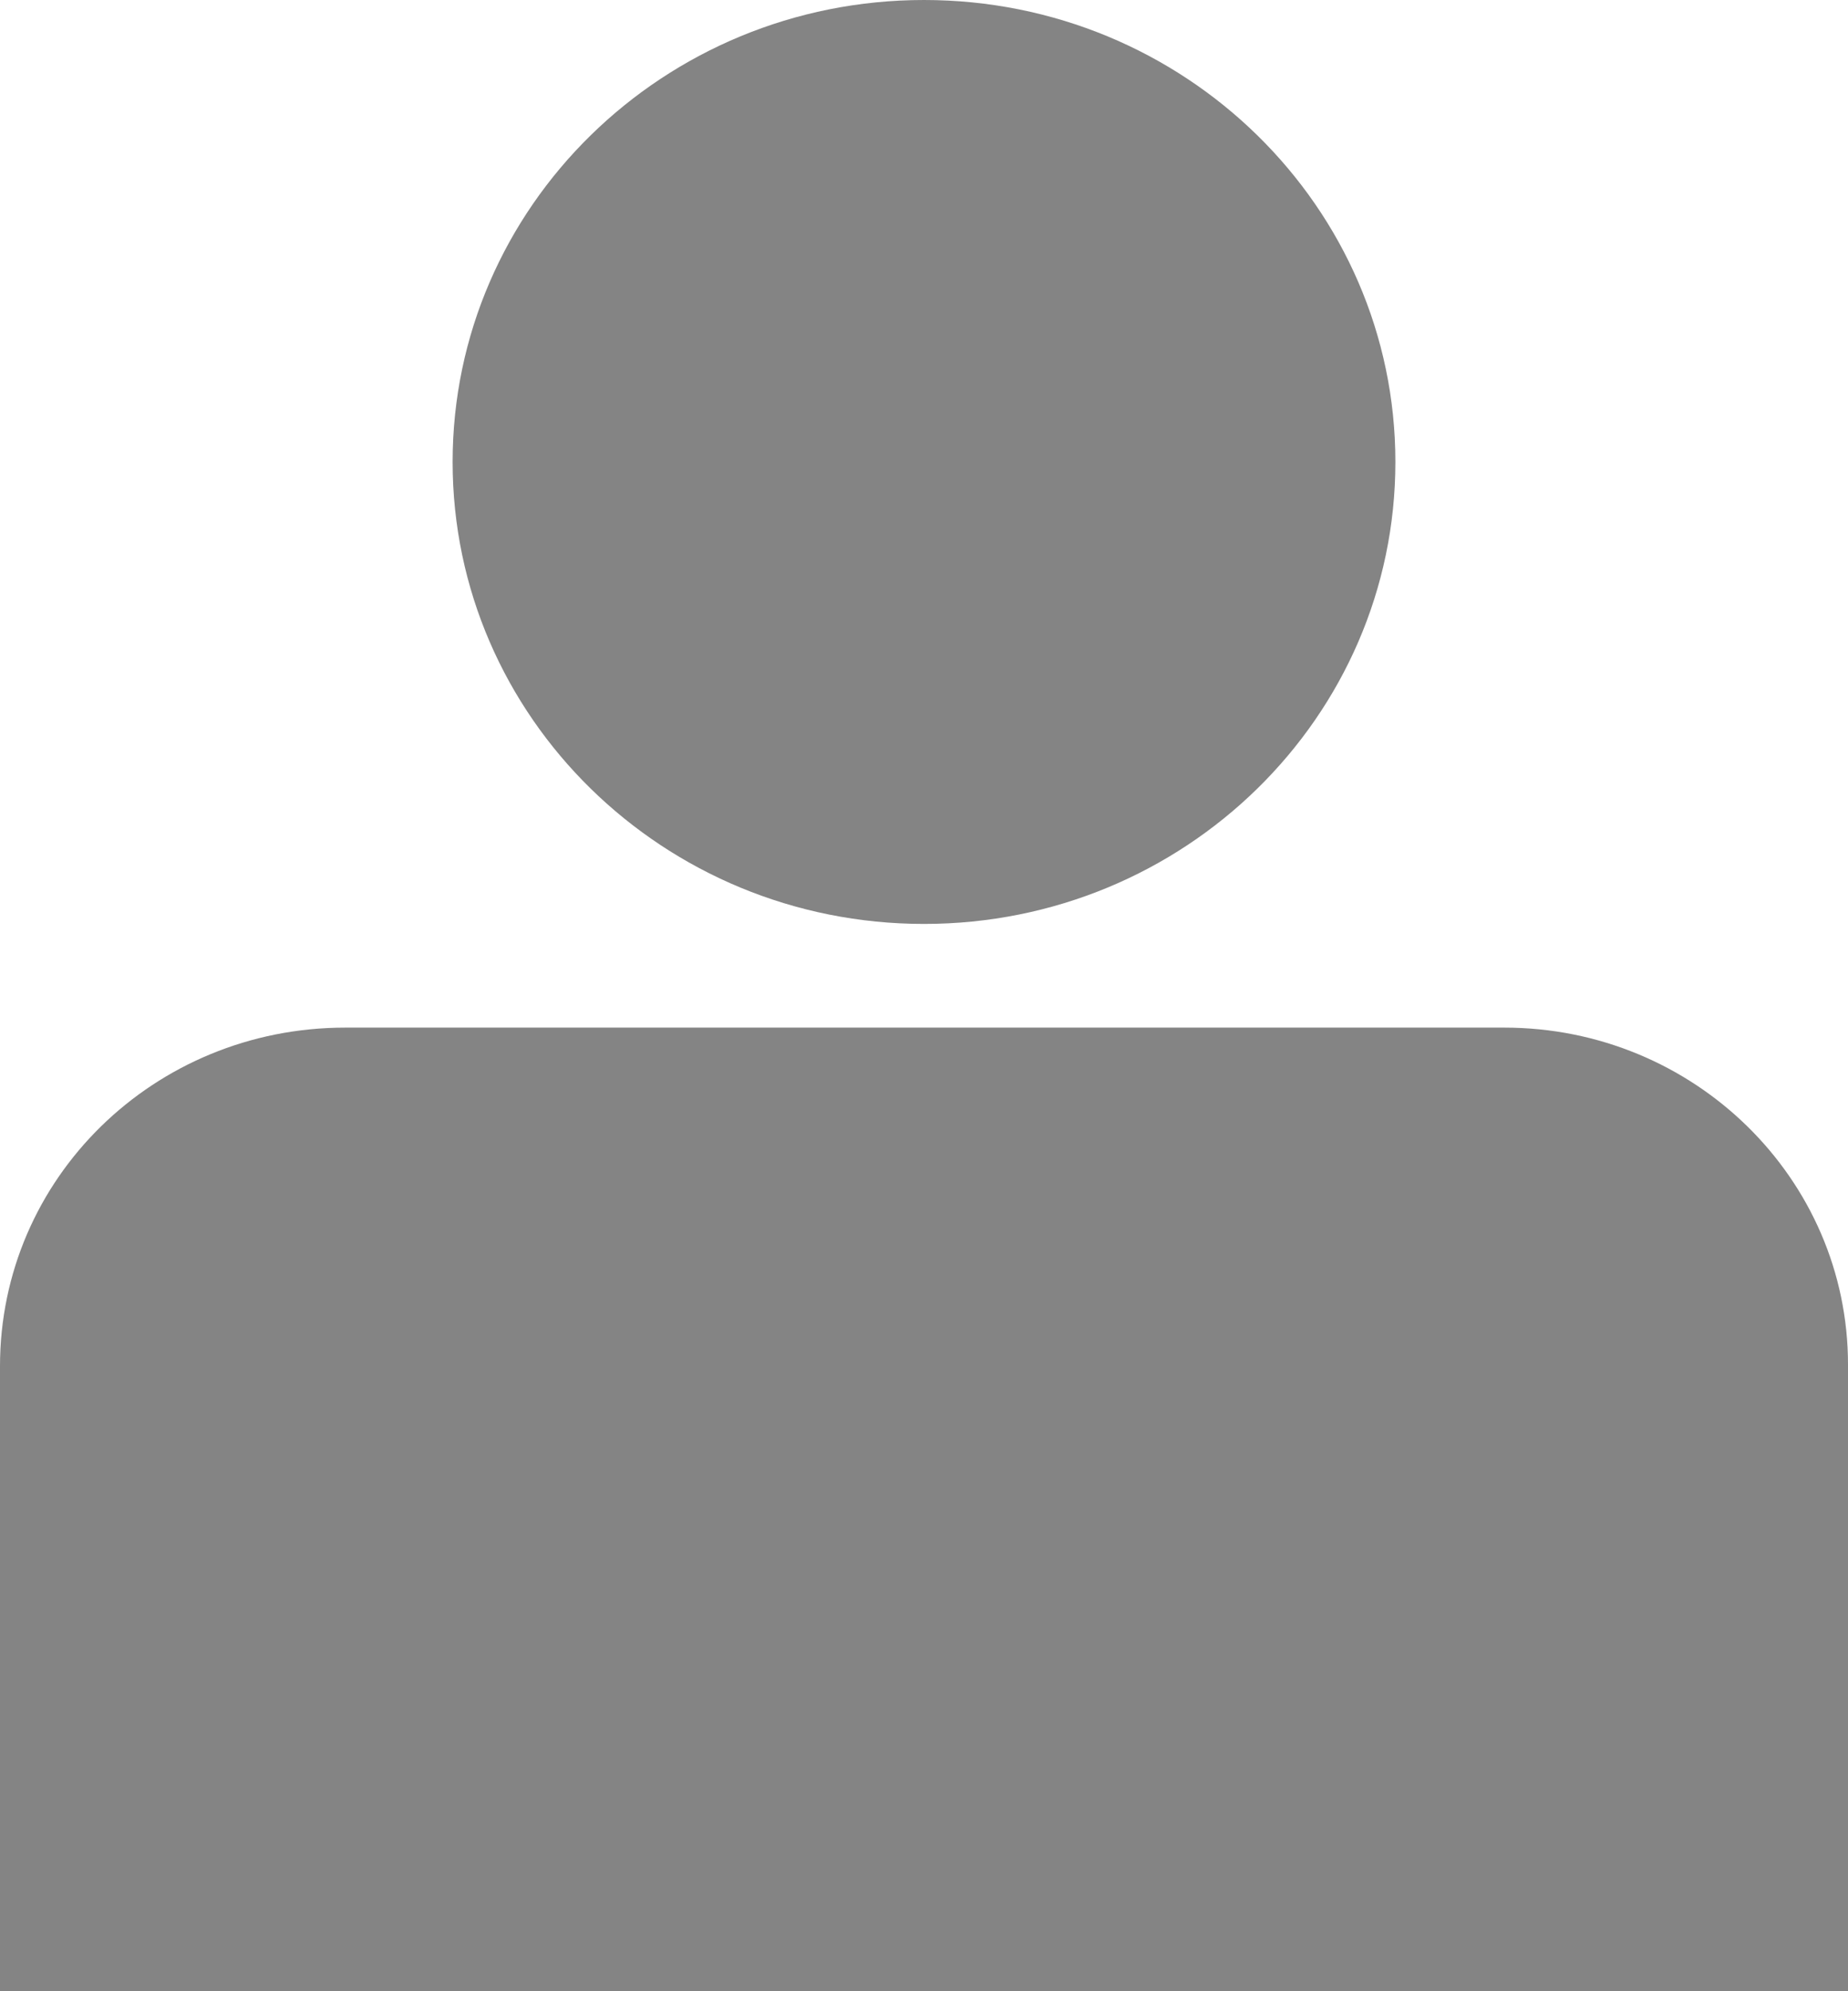 <svg width="13" height="14" viewBox="0 0 13 14" fill="none" xmlns="http://www.w3.org/2000/svg">
<path d="M6.5 6.496C8.331 6.496 9.816 5.042 9.816 3.248C9.816 1.454 8.331 0 6.5 0C4.669 0 3.184 1.454 3.184 3.248C3.184 5.042 4.669 6.496 6.5 6.496Z" fill="#848484"/>
<path d="M13 14H0V9.605C0 8.286 1.083 7.225 2.429 7.225H10.582C11.917 7.225 13 8.286 13 9.594V14Z" fill="#848484"/>
</svg>
